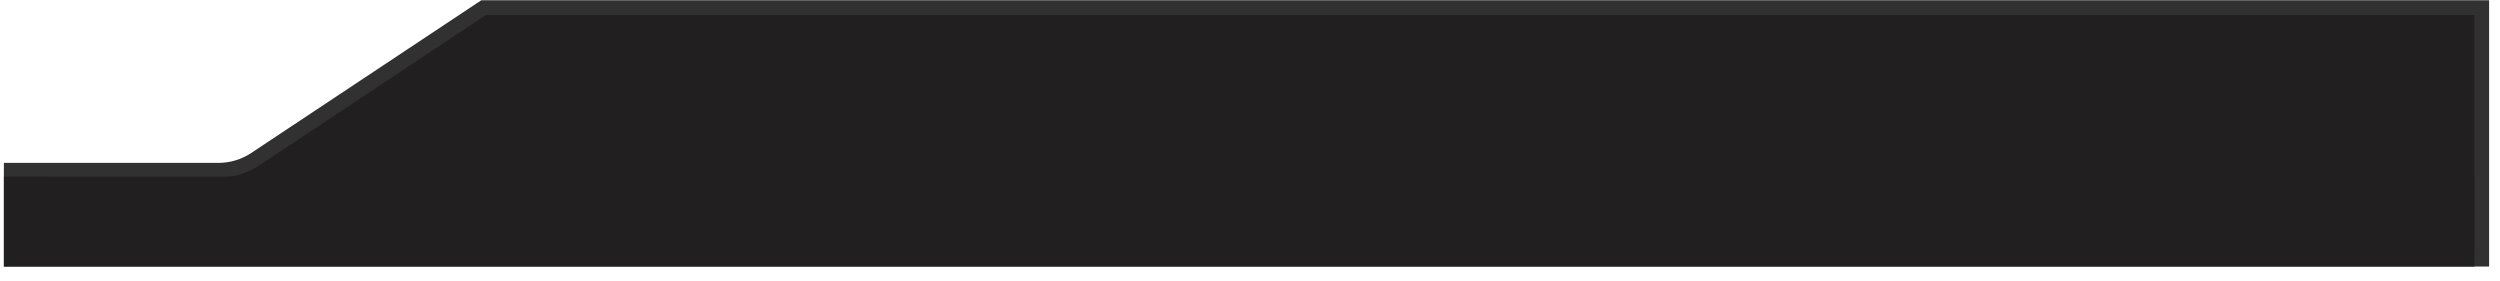<svg width="169" height="19" viewBox="0 0 169 19" fill="none" xmlns="http://www.w3.org/2000/svg">
<g filter="url(#filter0_b_2847_55444)">
<path d="M62.622 18.018H136.09H168.263V0.018H32.537L16.979 10.345C16.323 10.78 15.554 11.012 14.767 11.012H8.123H0.263V18.018H62.622Z" fill="#211F1F"/>
<path d="M136.09 17.518H62.622H0.763V11.512H8.123H14.767C15.652 11.512 16.518 11.251 17.255 10.762L32.688 0.518H167.763V17.518H136.09Z" stroke="white" stroke-opacity="0.08"/>
</g>
<path d="M0.263 11.94L167.271 11.956V18.019H0.263V11.94Z" fill="#211F1F"/>
<defs>
<filter id="filter0_b_2847_55444" x="-107.737" y="-107.982" width="384" height="234" filterUnits="userSpaceOnUse" color-interpolation-filters="sRGB">
<feFlood flood-opacity="0" result="BackgroundImageFix"/>
<feGaussianBlur in="BackgroundImage" stdDeviation="54"/>
<feComposite in2="SourceAlpha" operator="in" result="effect1_backgroundBlur_2847_55444"/>
<feBlend mode="normal" in="SourceGraphic" in2="effect1_backgroundBlur_2847_55444" result="shape"/>
</filter>
</defs>
</svg>
